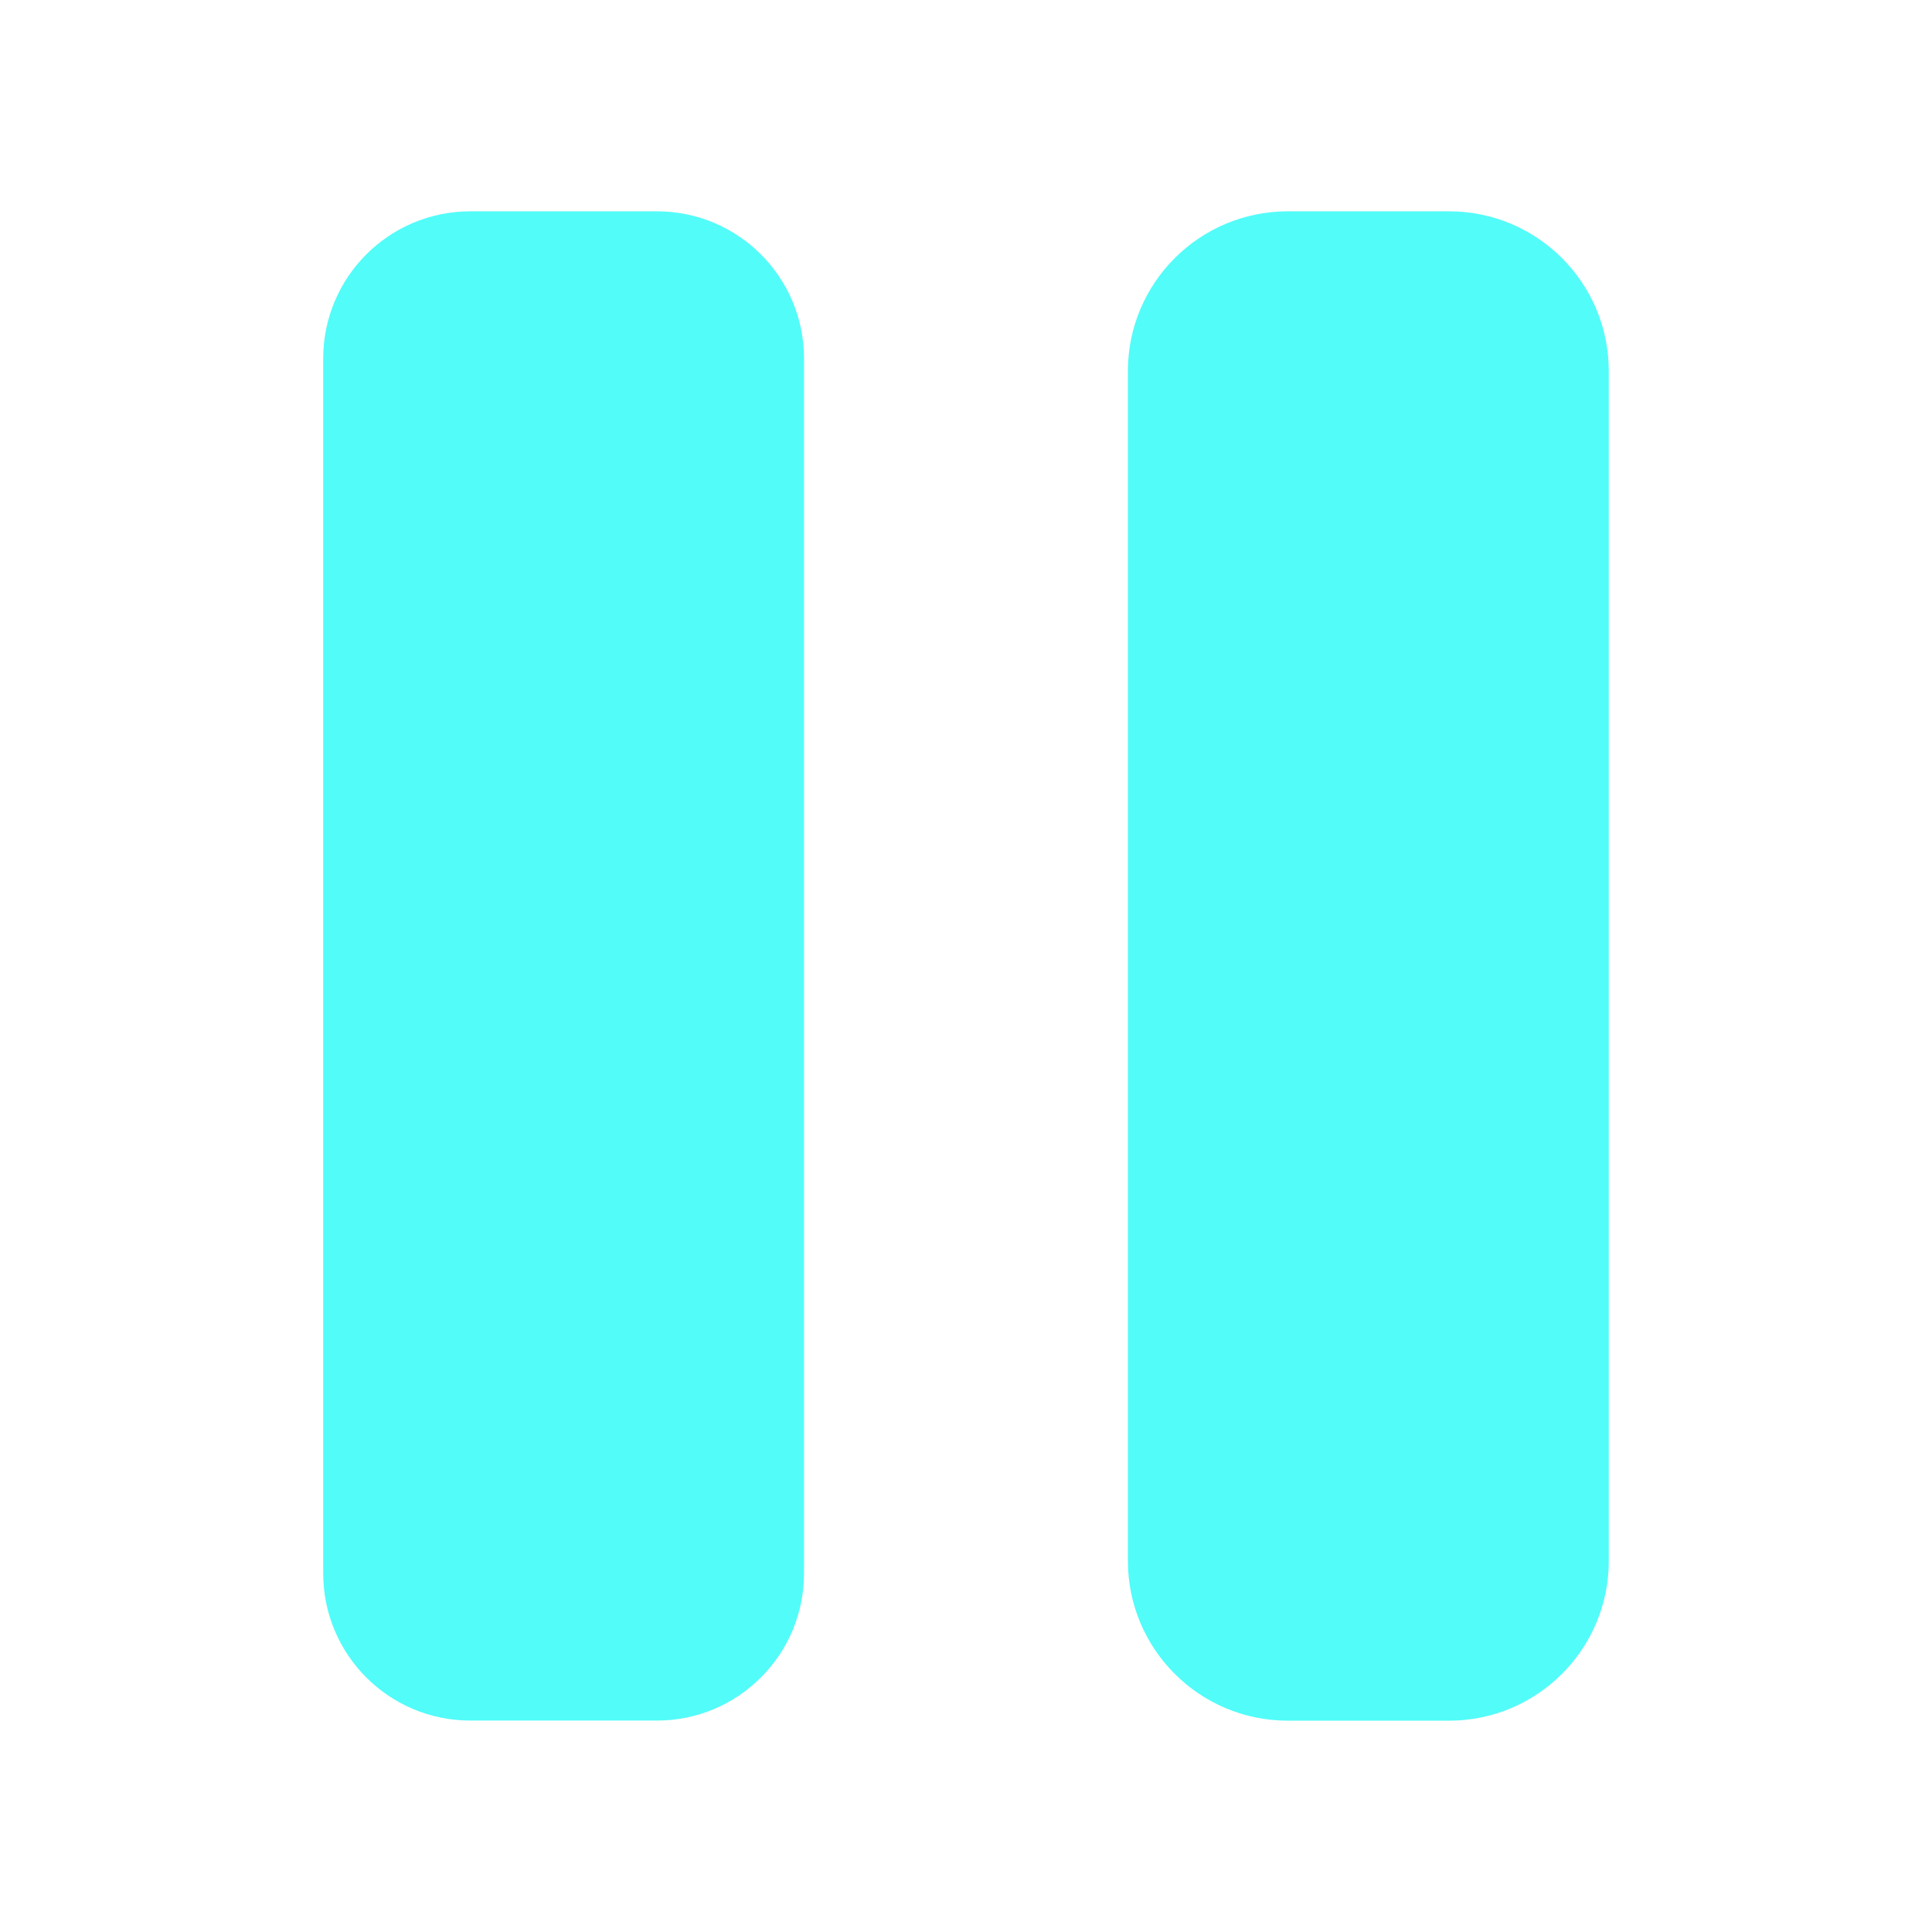 <?xml version="1.0" encoding="UTF-8" standalone="no"?>
<svg
   xmlns:dc="http://purl.org/dc/elements/1.1/"
   xmlns:cc="http://creativecommons.org/ns#"
   xmlns:rdf="http://www.w3.org/1999/02/22-rdf-syntax-ns#"
   xmlns:svg="http://www.w3.org/2000/svg"
   xmlns="http://www.w3.org/2000/svg"
   xmlns:sodipodi="http://sodipodi.sourceforge.net/DTD/sodipodi-0.dtd"
   xmlns:inkscape="http://www.inkscape.org/namespaces/inkscape"
   height="100%"
   width="100%"
   version="1.1"
   id="svg2"
   viewBox="0 0 512 512"
   inkscape:version="0.91 r"
   sodipodi:docname="insert-pause.svg">
  <sodipodi:namedview
     pagecolor="#ffffff"
     bordercolor="#666666"
     borderopacity="1"
     objecttolerance="10"
     gridtolerance="10"
     guidetolerance="10"
     inkscape:pageopacity="0"
     inkscape:pageshadow="2"
     inkscape:window-width="640"
     inkscape:window-height="480"
     id="namedview8"
     showgrid="false"
     inkscape:zoom="0.4609375"
     inkscape:cx="256"
     inkscape:cy="256"
     inkscape:window-x="0"
     inkscape:window-y="0"
     inkscape:window-maximized="0"
     inkscape:current-layer="svg2" />
  <defs
     id="defs100" />
  <path
     id="path12"
     d="m 124.649,56 c -21.54,0 -38.994,17.453 -38.994,38.994 l 0,321.983 c 0,21.54 17.453,38.994 38.994,38.994 l 49.425,0 c 21.534,0 38.994,-17.453 38.994,-38.994 l 0,-321.983 c 0,-21.54 -17.453,-38.994 -38.994,-38.994 l -49.425,0 z m 216.638,0 c -23.398,0 -42.385,18.953 -42.385,42.356 l 0,315.287 c 0,23.404 18.987,42.356 42.385,42.356 l 42.701,0 c 23.398,0 42.356,-18.953 42.356,-42.356 l 0,-315.287 c 0,-23.404 -18.959,-42.356 -42.356,-42.356 l -42.701,0 z"
     style="fill:#52fcf9;fill-rule:evenodd" />
</svg>
